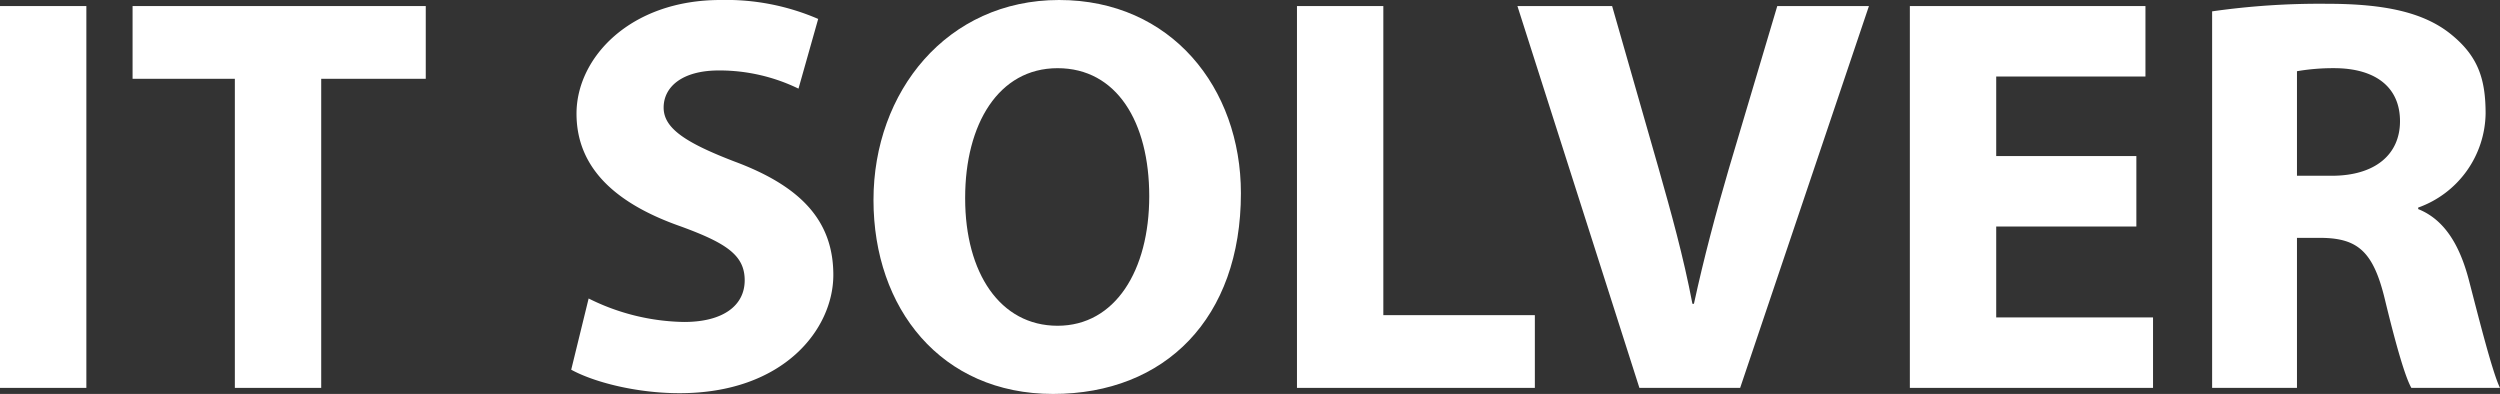 <svg version="1.1" id="Layer_1" xmlns="http://www.w3.org/2000/svg" xmlns:xlink="http://www.w3.org/1999/xlink" x="0px" y="0px"
	 viewBox="0 0 330 52" style="enable-background:new 0 0 330 52;" xml:space="preserve">
<rect x="0" y="0" width="330" height="52" fill="#333333" stroke="none"/>
<style type="text/css">
	.its{fill-rule:evenodd;clip-rule:evenodd;fill:#FFFFFF;}
</style>
<g id="IT Solver">
<path class="its" d="M46.4,39.8V90.2H35V39.8H46.4Z" transform="translate(-35 -39)"/>
<path class="its" d="M66,49.4H52.5V39.8H91.2v9.6H77.4V90.2H66Z" transform="translate(-35 -39)"/>
<path class="its" d="M112.7,78.4a29.1,29.1,0,0,0,12.6,3.1c5.2,0,8-2.2,8-5.5s-2.4-4.9-8.4-7.1c-8.3-2.9-13.8-7.5-13.8-14.9S118.2,39,130.1,39A30.6,30.6,0,0,1,143,41.5l-2.6,9.2a23.9,23.9,0,0,0-10.5-2.4c-4.9,0-7.3,2.2-7.3,4.9s2.8,4.6,9.3,7.1c8.9,3.3,13.1,7.9,13.1,15s-6.5,15.6-20.3,15.6c-5.8,0-11.4-1.5-14.3-3.1Z" transform="translate(-35 -39)"/>
<path class="its" d="M198.8,64.5C198.8,81,188.8,91,174,91s-23.7-11.3-23.7-25.6S160,39,174.8,39,198.8,50.6,198.8,64.5Zm-36.4.7C162.4,75,167,82,174.6,82s12.1-7.3,12.1-17.1S182.4,48,174.6,48,162.4,55.4,162.4,65.1Z" transform="translate(-35 -39)"/>
<path class="its" d="M206.2,39.8h11.4V80.6h20v9.6H206.2Z" transform="translate(-35 -39)"/>
<path class="its" d="M251.4,90.2,235.3,39.8h12.5l6.1,21.3c1.7,6,3.3,11.7,4.5,18h.2c1.3-6,2.9-12,4.6-17.8l6.4-21.5h12.1l-17,50.4H251.4Z" transform="translate(-35 -39)"/>
<path class="its" d="M317,68.9H298.5v12h20.7v9.3H287.1V39.8h31.1v9.3H298.5V59.6H317v9.3Z" transform="translate(-35 -39)"/>
<path class="its" d="M327,40.5a100.1,100.1,0,0,1,15.2-1c7.5,0,12.7,1.1,16.3,4s4.6,5.9,4.6,10.5a13.4,13.4,0,0,1-8.9,12.4v.2c3.5,1.4,5.5,4.8,6.7,9.4S364,88.2,365,90.2H353.3c-.8-1.4-2-5.5-3.5-11.7s-3.5-8-8.2-8.1h-3.4V90.2H327Zm11.3,21.7h4.5c5.7,0,9-2.8,9-7.2s-3.1-6.9-8.4-7a28.4,28.4,0,0,0-5.2.4V62.2Z" transform="translate(-35 -39)"/>
</g>
</svg>